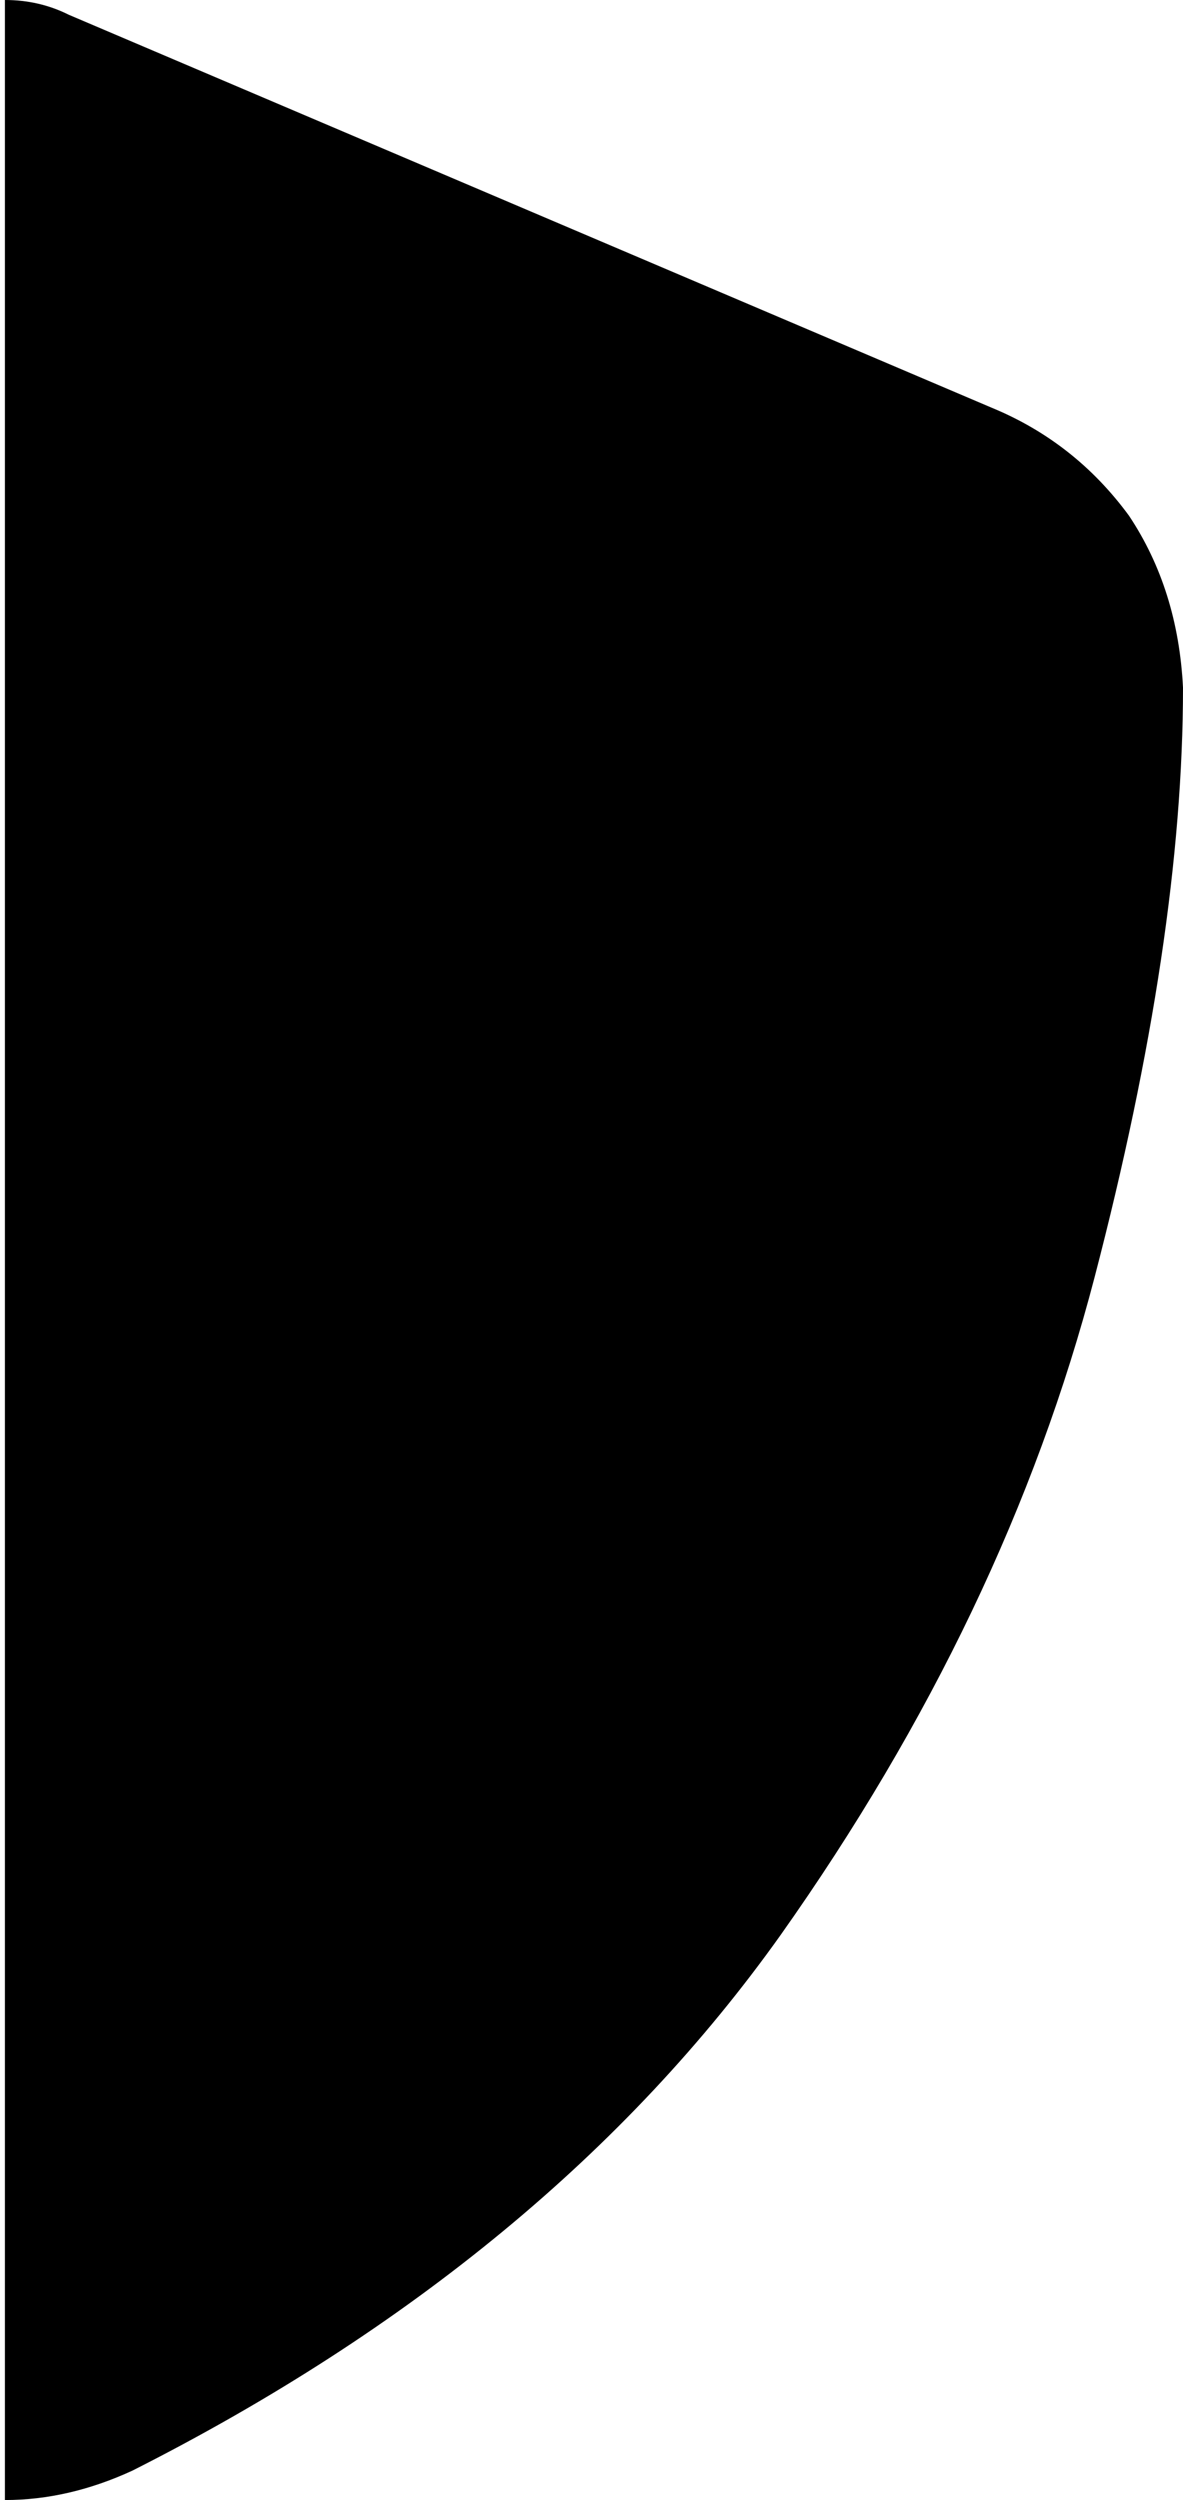 <svg xmlns="http://www.w3.org/2000/svg" viewBox="0 0 241 509">
    <path d="M 0 0 Q 0 0 0 0 L 0 0 Q 1 0 1 0 Q 8 0 14 3 L 202 83 Q 219 90 230 105 Q 240 120 241 140 Q 241 191 223 260 Q 205 329 159 394 Q 112 460 27 503 Q 14 509 1 509 L 1 0 L 0 0 L 0 0 Z"/>
</svg>
